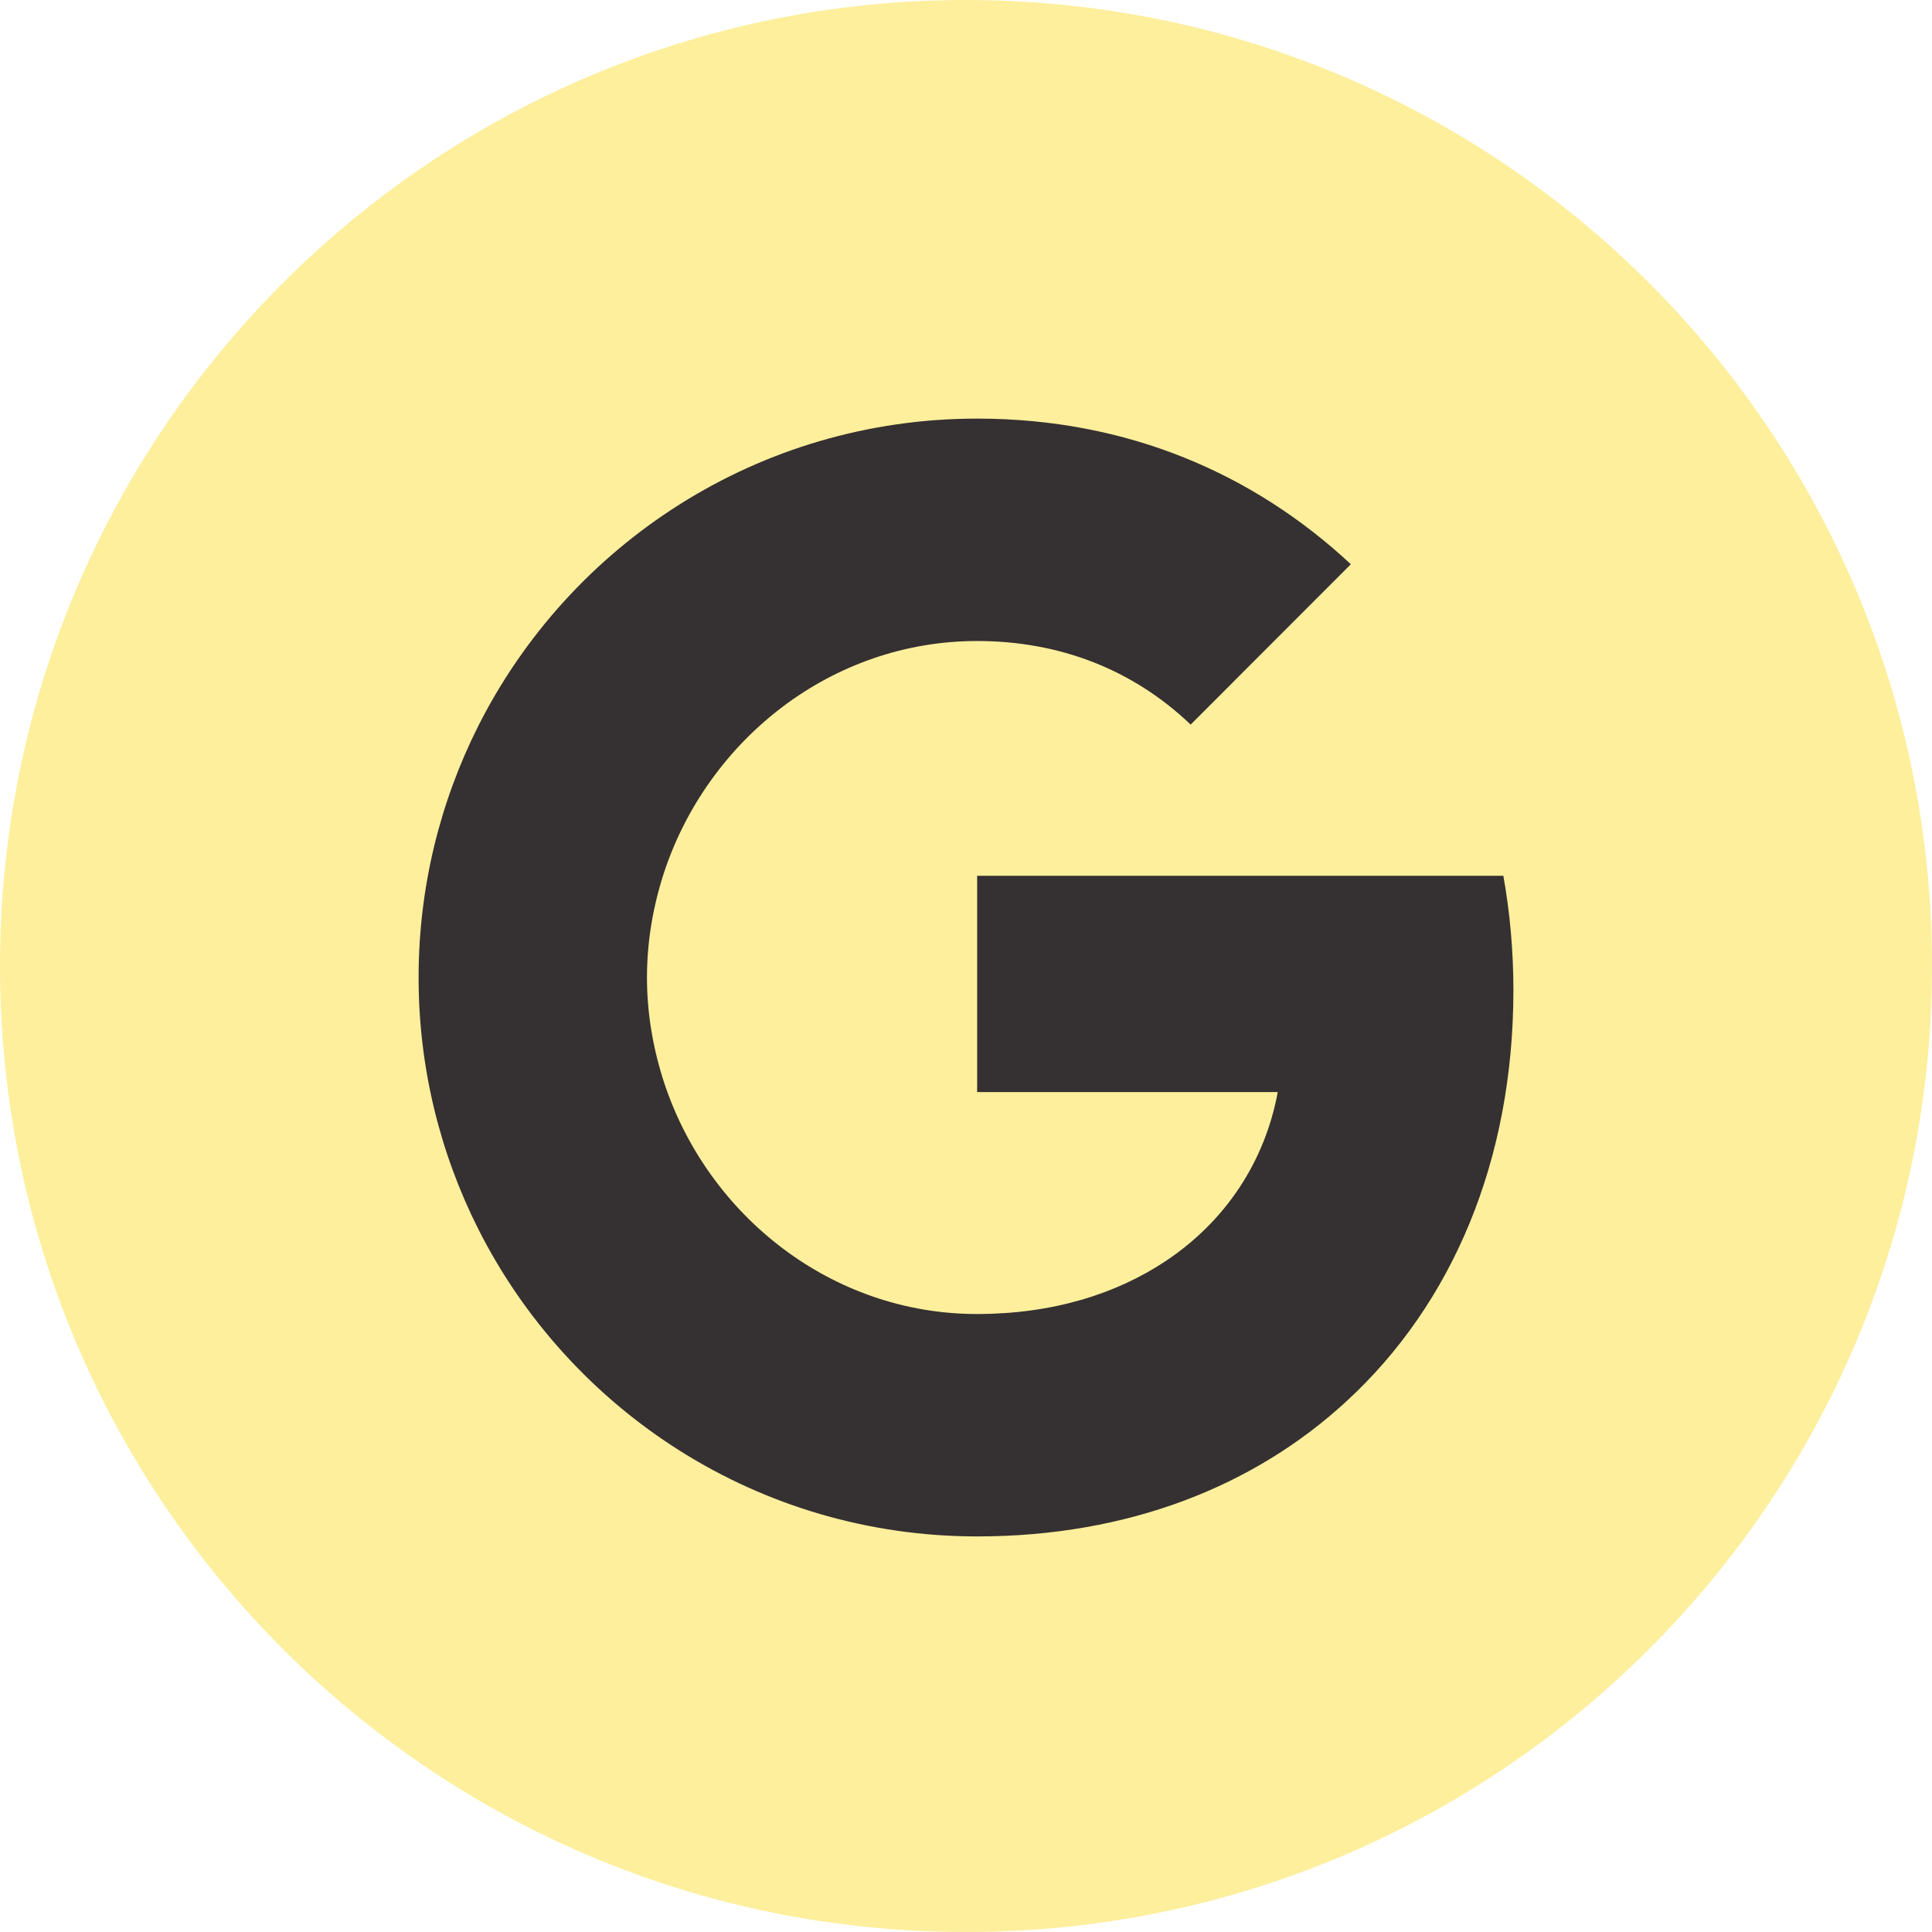 <svg width="60" height="60" viewBox="0 0 60 60" fill="none" xmlns="http://www.w3.org/2000/svg">
<path d="M30 60C46.569 60 60 46.569 60 30C60 13.431 46.569 0 30 0C13.431 0 0 13.431 0 30C0 46.569 13.431 60 30 60Z" fill="#FCE55A" fill-opacity="0.6"/>
<path d="M46.688 27.198H30.346V33.915H39.682C39.279 36.086 38.058 37.922 36.217 39.153C34.661 40.193 32.675 40.808 30.341 40.808C25.823 40.808 22.001 37.755 20.635 33.652C20.291 32.612 20.092 31.499 20.092 30.355C20.092 29.211 20.291 28.098 20.635 27.058C22.006 22.96 25.828 19.907 30.346 19.907C32.892 19.907 35.177 20.784 36.977 22.503L41.952 17.523C38.944 14.719 35.023 13 30.346 13C23.566 13 17.7 16.89 14.845 22.562C13.669 24.905 13 27.555 13 30.36C13 33.164 13.669 35.81 14.845 38.153C17.7 43.825 23.566 47.715 30.346 47.715C35.032 47.715 38.958 46.159 41.826 43.508C45.105 40.487 47 36.036 47 30.749C47 29.518 46.891 28.338 46.688 27.198Z" fill="#353031"/>
</svg>
